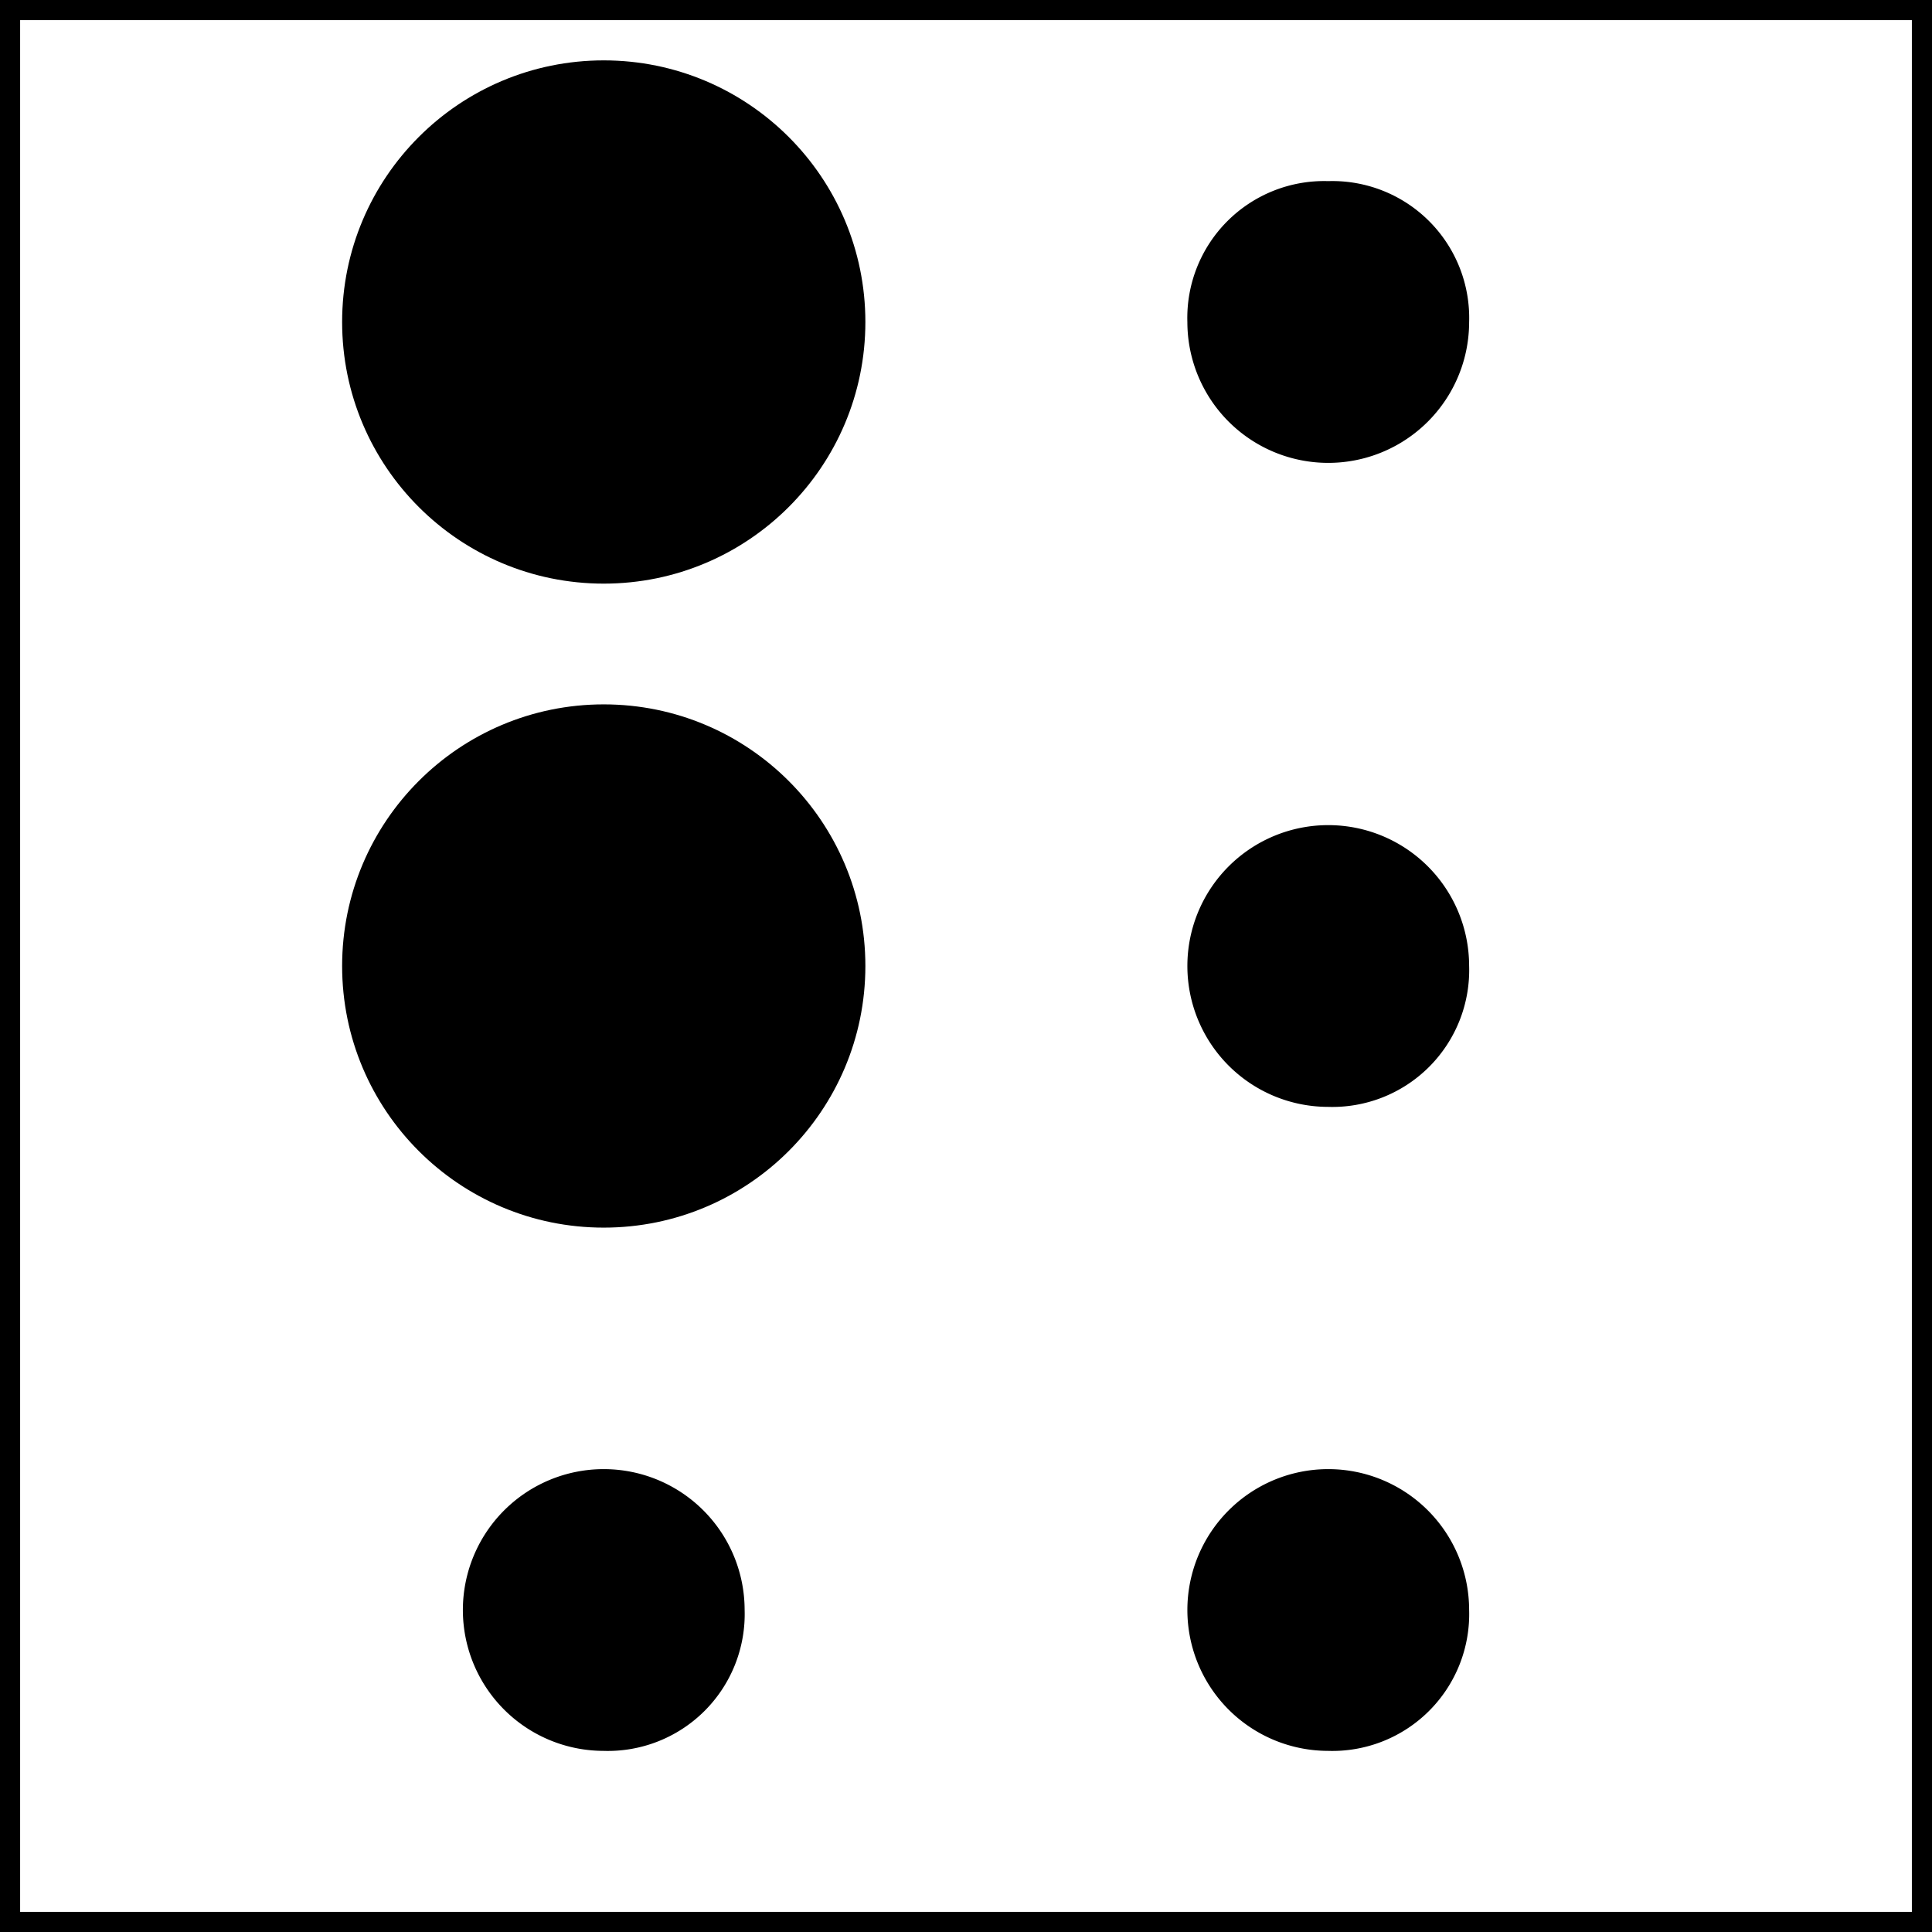 <svg width="800px" height="800px" viewBox="0 0 48 48" xmlns="http://www.w3.org/2000/svg" fill="#000000" stroke="#000000">

<g id="SVGRepo_bgCarrier" stroke-width="0"/>

<g id="SVGRepo_tracerCarrier" stroke-linecap="round" stroke-linejoin="round"/>

<g id="SVGRepo_iconCarrier"> <title>accessibility-braille-solid</title> <g id="Layer_2" data-name="Layer 2"> <g id="invisible_box" data-name="invisible box"> <rect width="48" height="48" fill="none"/> </g> <g id="Q3_icons" data-name="Q3 icons"> <g> <path d="M33,5a2.9,2.9,0,0,1,3,3,3,3,0,0,1-6,0A2.9,2.9,0,0,1,33,5Z"/> <path d="M33,27a3,3,0,1,1,3-3A2.9,2.9,0,0,1,33,27Z"/> <path d="M33,43a3,3,0,1,1,3-3A2.9,2.9,0,0,1,33,43Z"/> <circle cx="15" cy="8" r="6"/> <circle cx="15" cy="24" r="6"/> <path d="M15,43a3,3,0,1,1,3-3A2.9,2.9,0,0,1,15,43Z"/> </g> </g> </g> </g>

</svg>